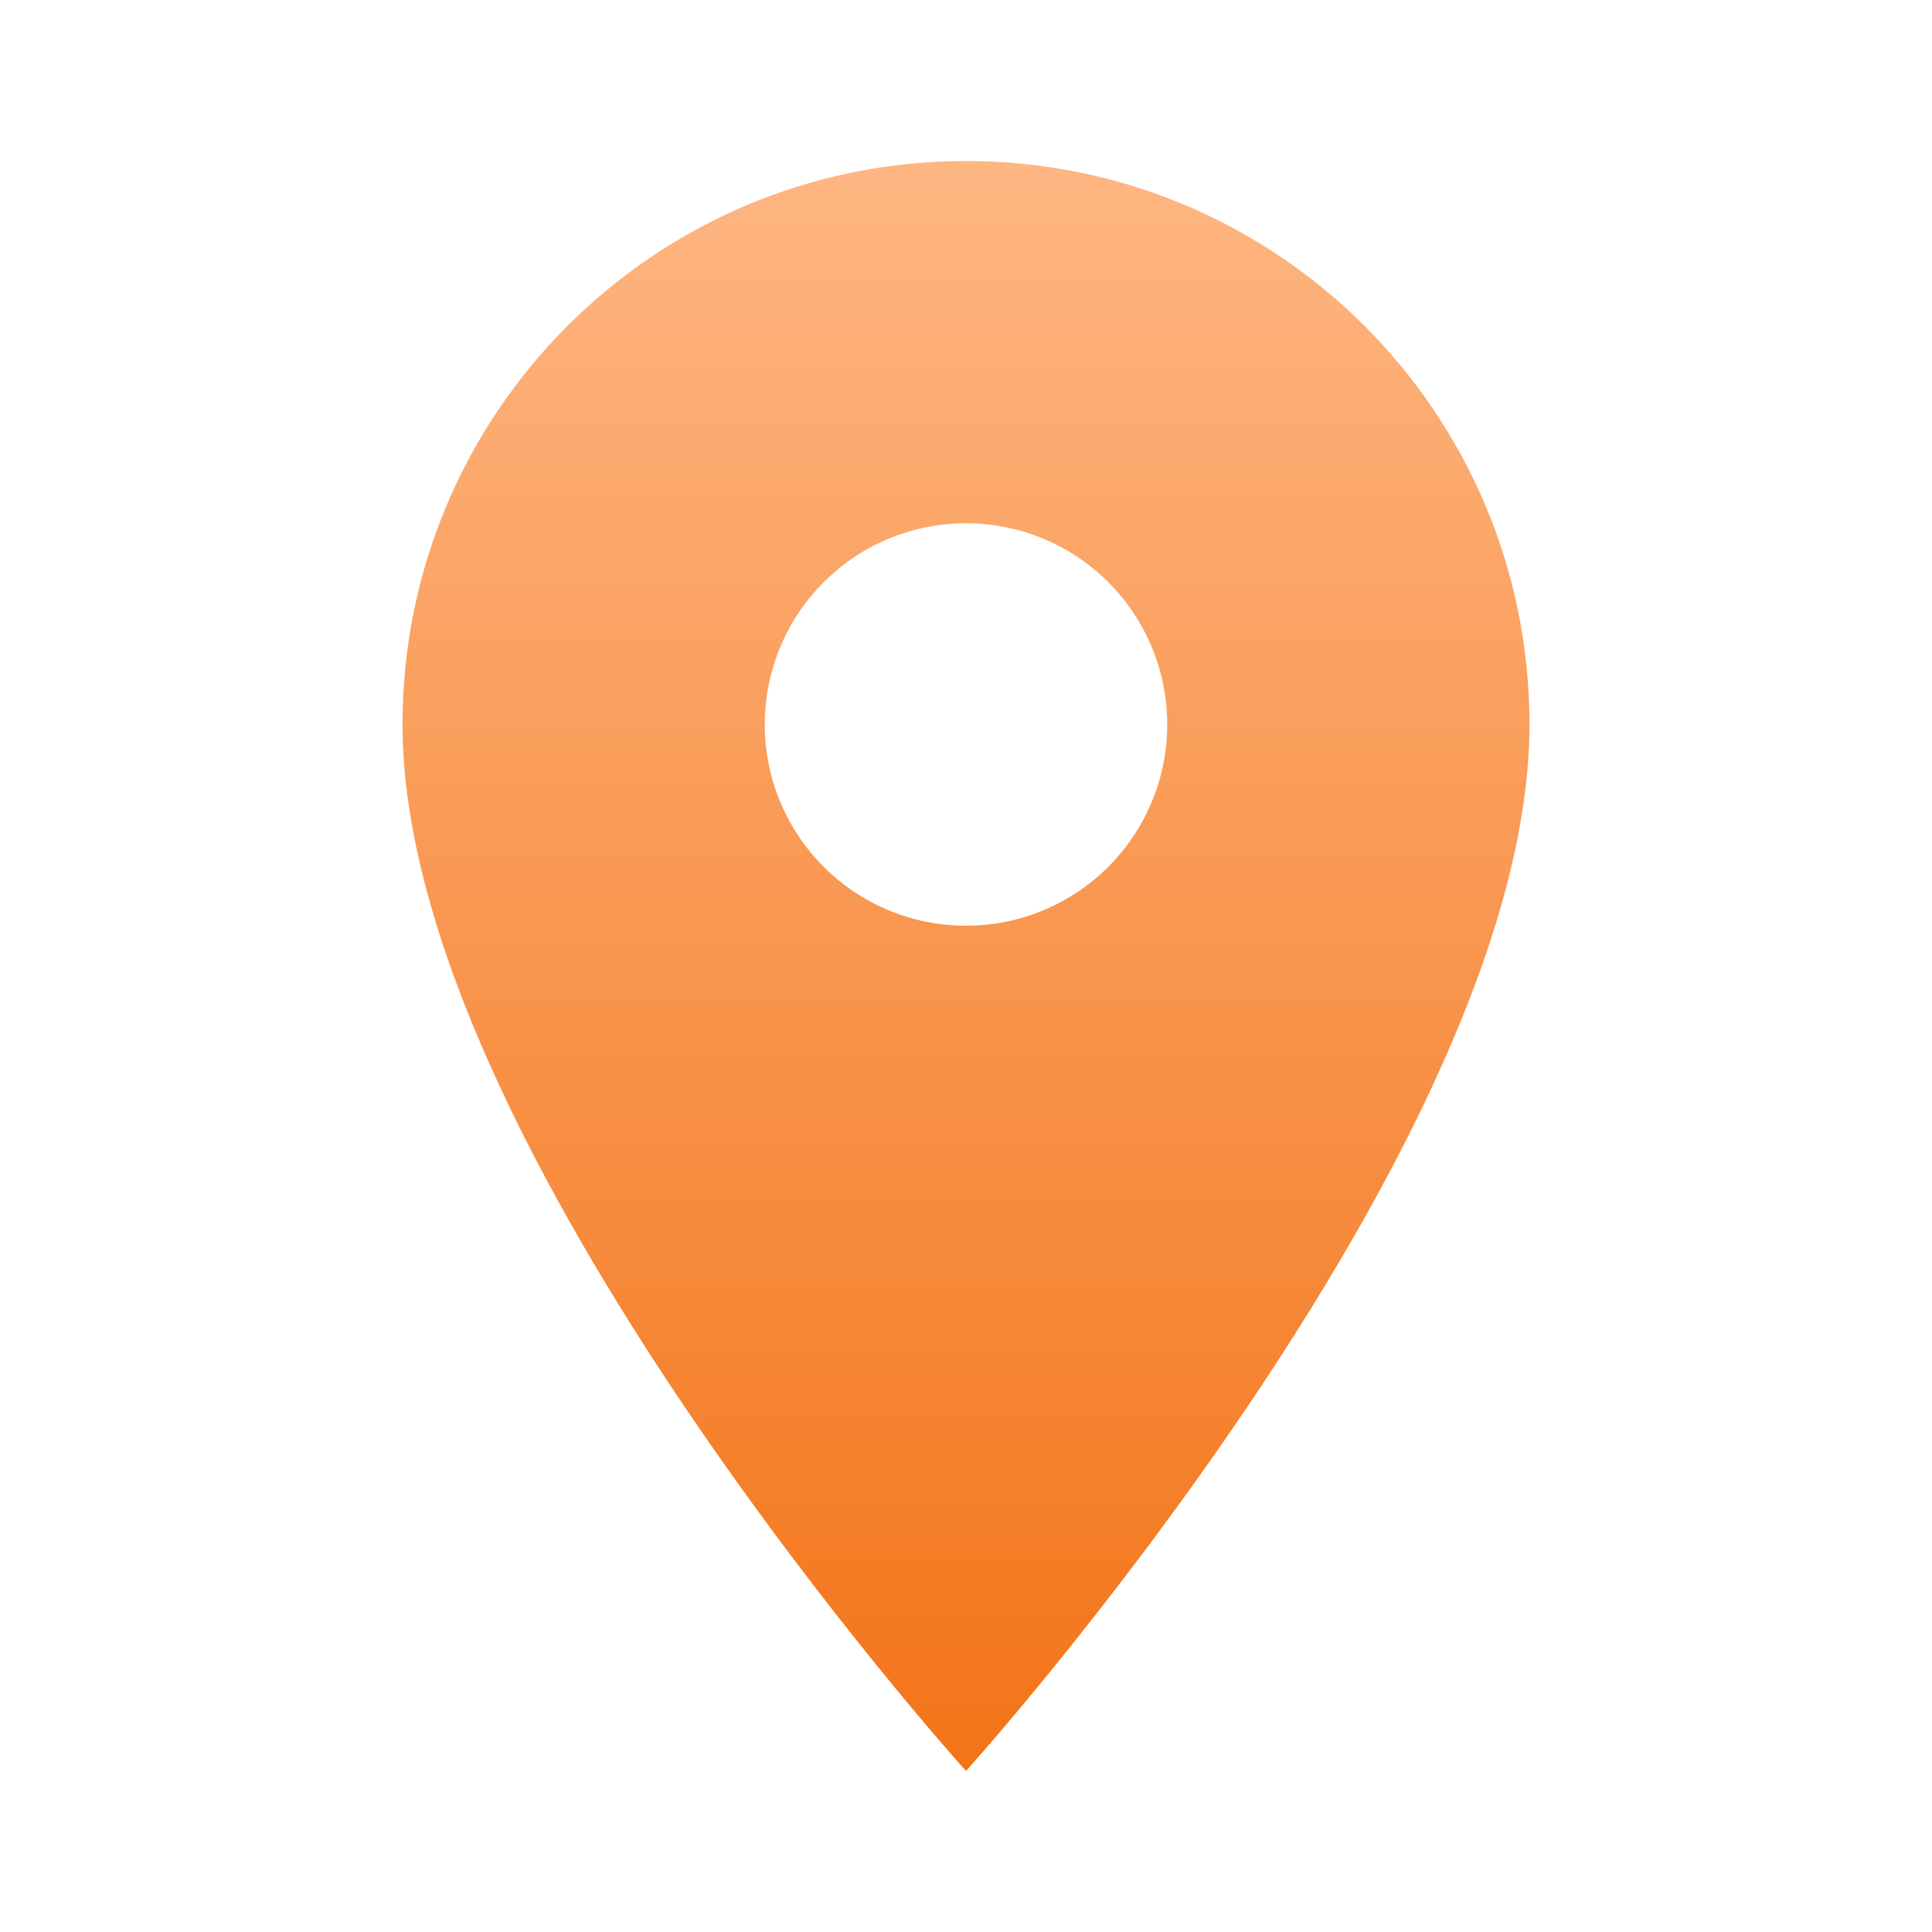 <svg width="32" height="32" viewBox="0 0 32 32" fill="none" xmlns="http://www.w3.org/2000/svg">
<path d="M16 2.667C10.84 2.667 6.667 6.84 6.667 12C6.667 19 16 29.333 16 29.333C16 29.333 25.333 19 25.333 12C25.333 6.84 21.16 2.667 16 2.667ZM16 15.333C15.116 15.333 14.268 14.982 13.643 14.357C13.018 13.732 12.667 12.884 12.667 12C12.667 11.116 13.018 10.268 13.643 9.643C14.268 9.018 15.116 8.667 16 8.667C16.884 8.667 17.732 9.018 18.357 9.643C18.982 10.268 19.333 11.116 19.333 12C19.333 12.884 18.982 13.732 18.357 14.357C17.732 14.982 16.884 15.333 16 15.333Z" fill="url(#paint0_linear_368_645)"/>
<defs>
<linearGradient id="paint0_linear_368_645" x1="16" y1="2.667" x2="16" y2="29.333" gradientUnits="userSpaceOnUse">
<stop stop-color="#FEB682"/>
<stop offset="1" stop-color="#F37418"/>
</linearGradient>
</defs>
</svg>
